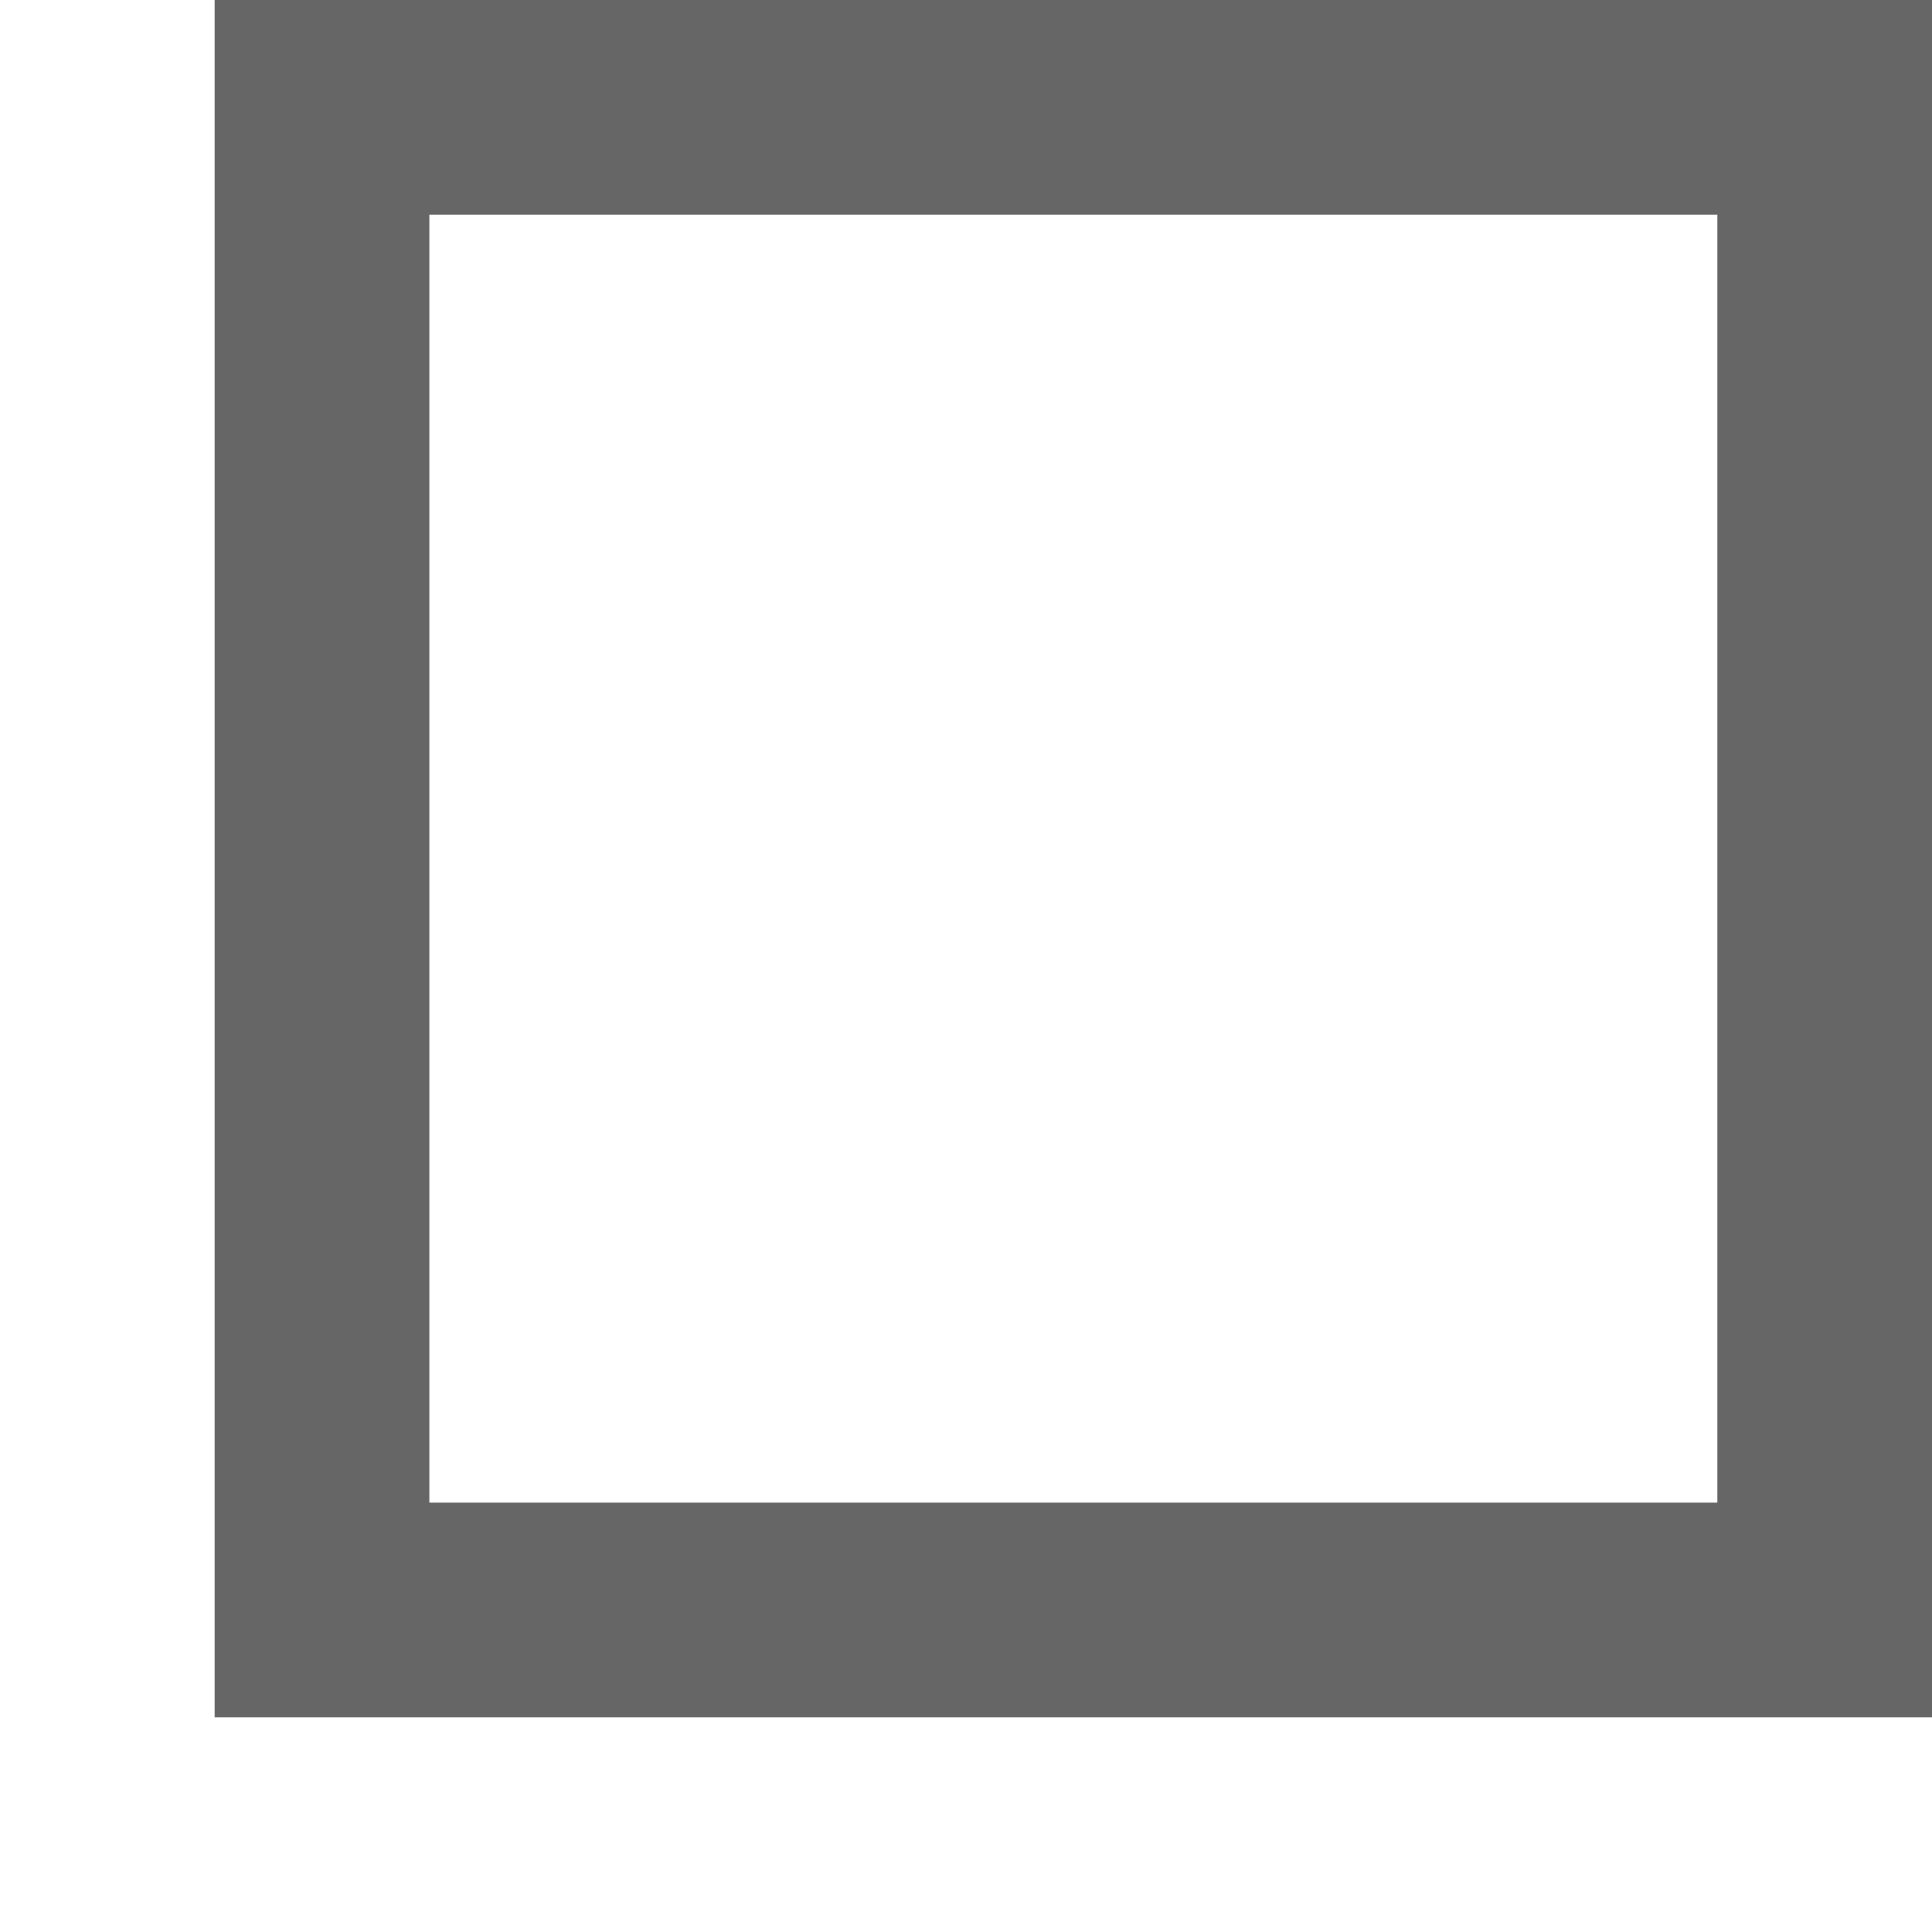 ﻿<?xml version="1.0" encoding="utf-8"?>
<svg version="1.1" xmlns:xlink="http://www.w3.org/1999/xlink" width="8px" height="8px" xmlns="http://www.w3.org/2000/svg">
  <g transform="matrix(1 0 0 1 -32 -14 )">
    <path d="M 8 0  L 0.889 0  L 0.889 7.111  L 8 7.111  L 8 0  Z M 7.111 0.889  L 7.111 6.222  L 1.778 6.222  L 1.778 0.889  L 7.111 0.889  Z " fill-rule="nonzero" fill="#666666" stroke="none" transform="matrix(1 0 0 1 32 14 )" />
  </g>
</svg>